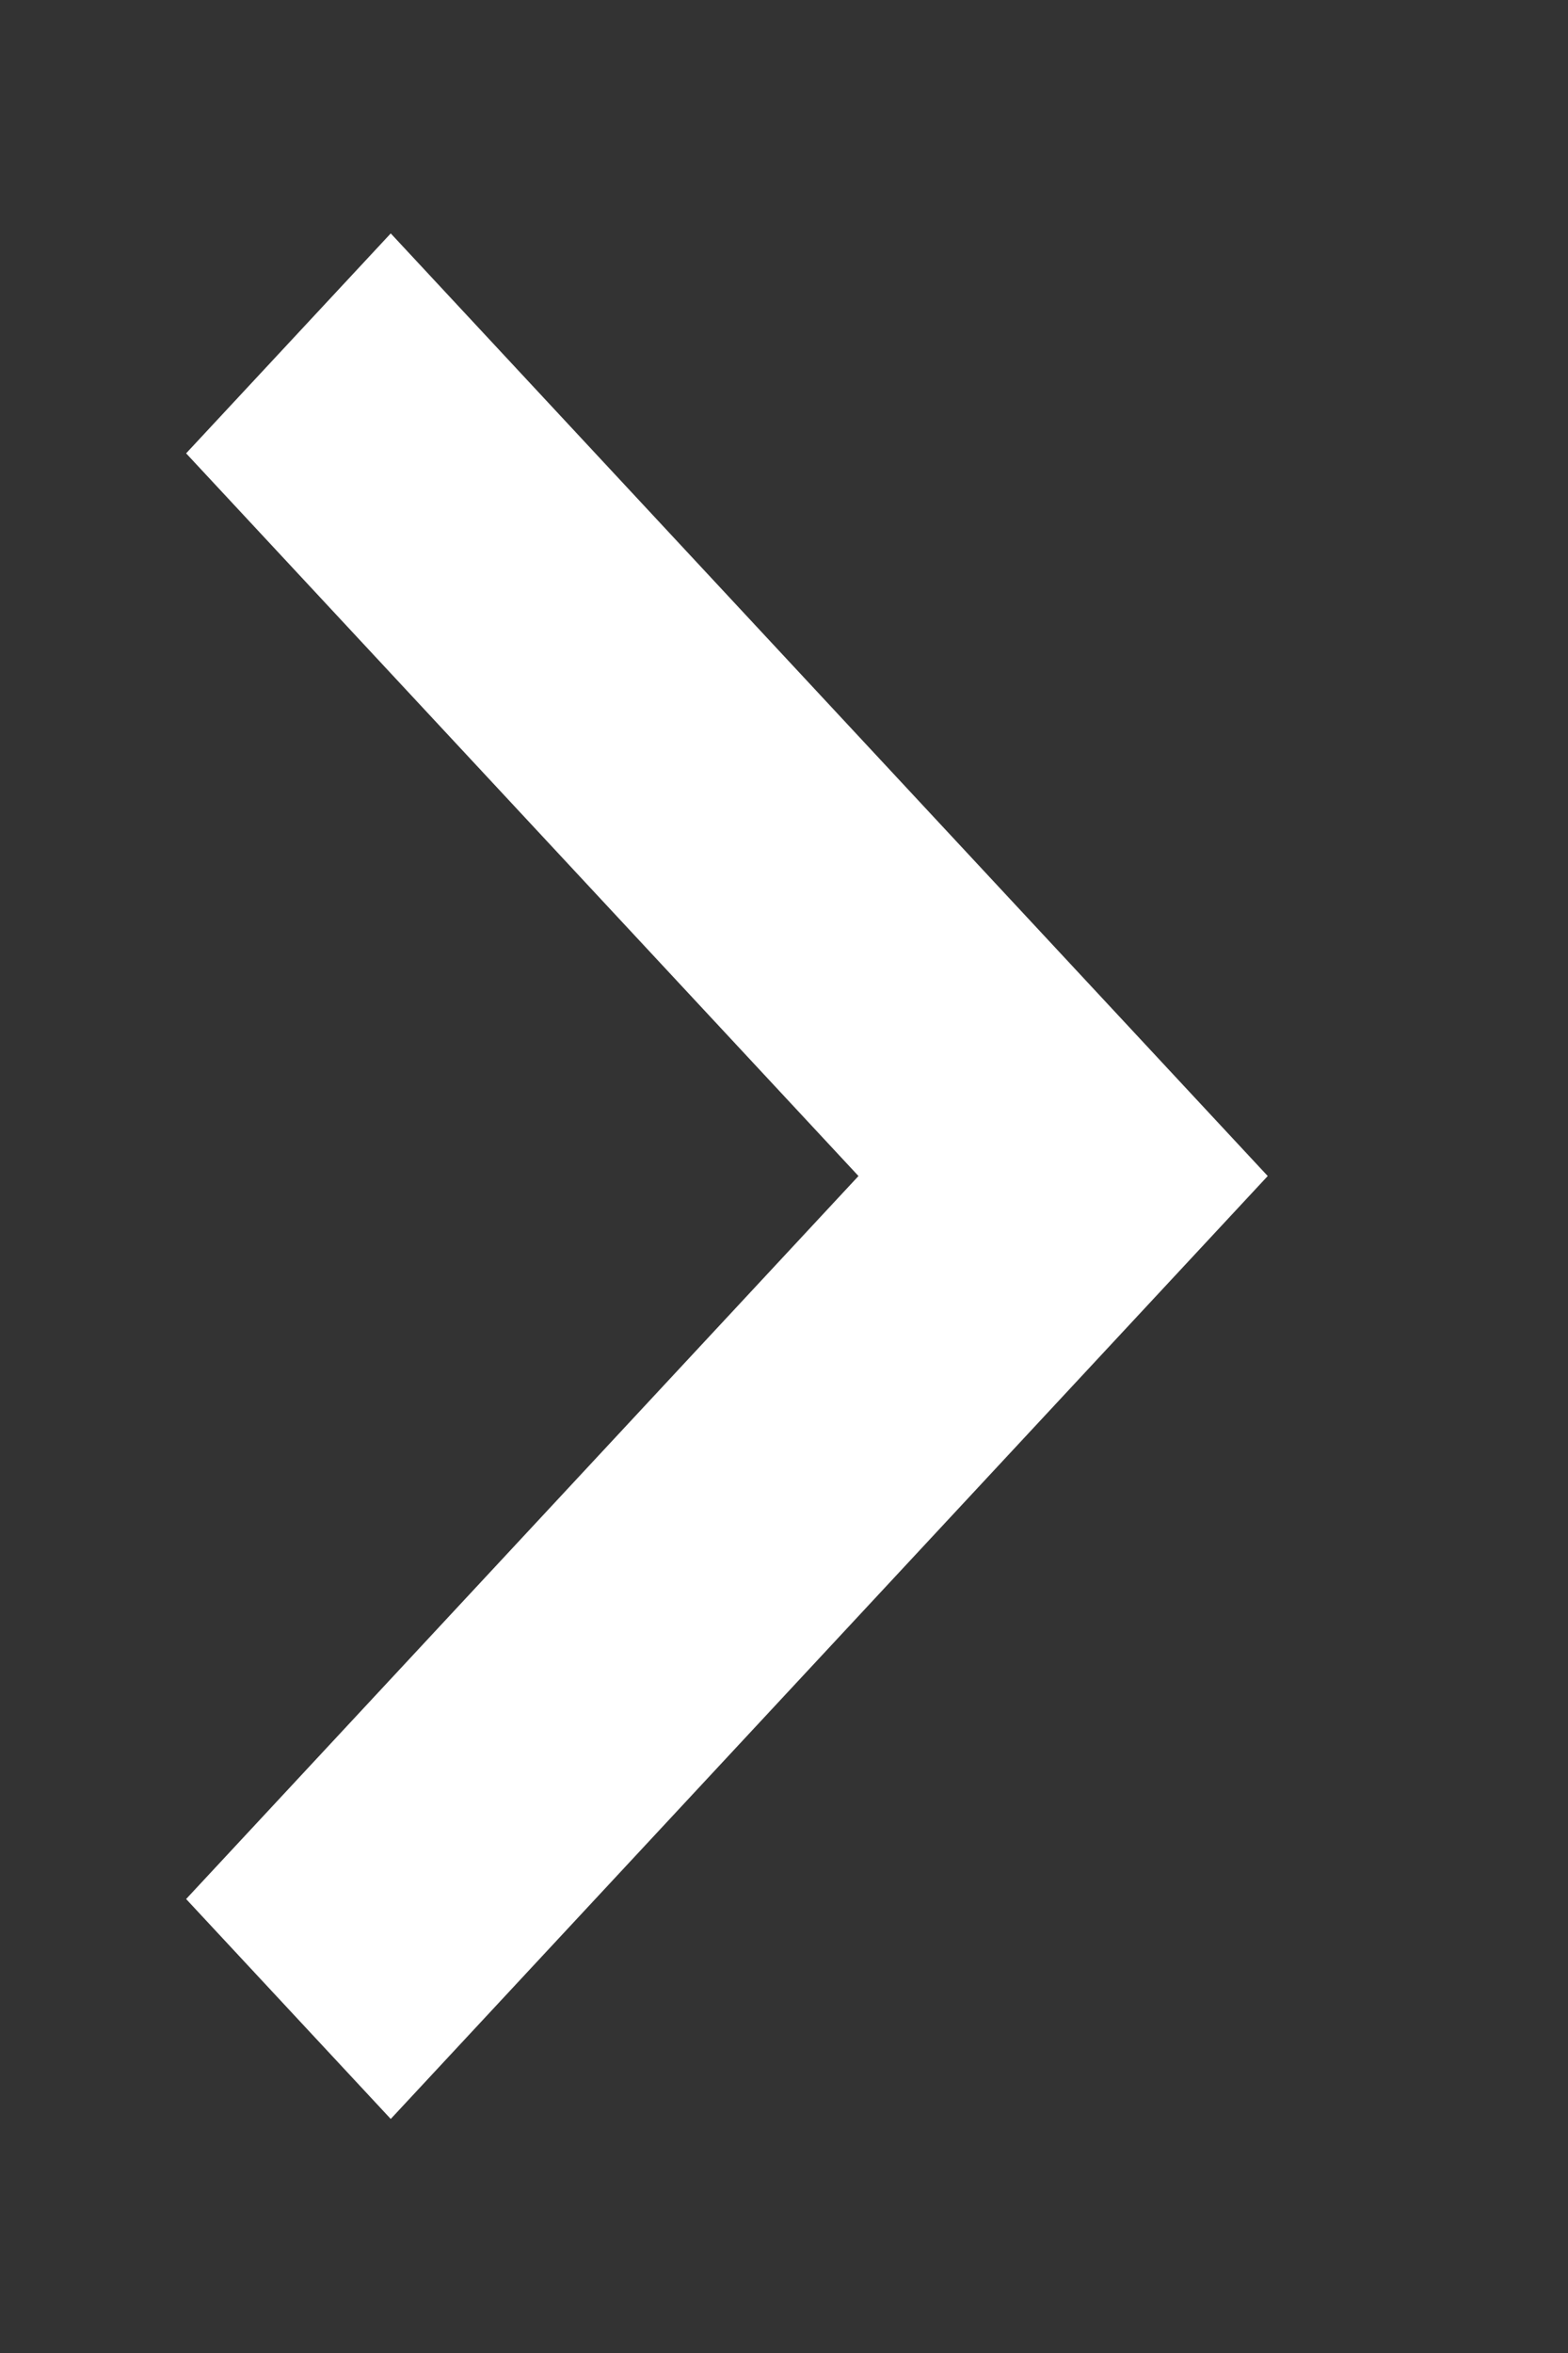 ﻿<svg version="1.1" xmlns="http://www.w3.org/2000/svg" xmlns:xlink="http://www.w3.org/1999/xlink" width="10" height="15"><rect width="100%" height="100%" fill="#333333" stroke="none"/><defs/><g><path fill="rgb(255,255,255)" stroke="none" paint-order="stroke fill markers" fill-rule="evenodd" d=" M 2.492 1.488 C 2.492 1.488 1.187 2.89 1.187 2.89 C 1.187 2.89 5.475 7.497 5.475 7.497 C 5.475 7.497 1.187 12.106 1.187 12.106 C 1.187 12.106 2.492 13.508 2.492 13.508 C 2.492 13.508 8.085 7.497 8.085 7.497 C 8.085 7.497 2.492 1.488 2.492 1.488 Z"/></g></svg>